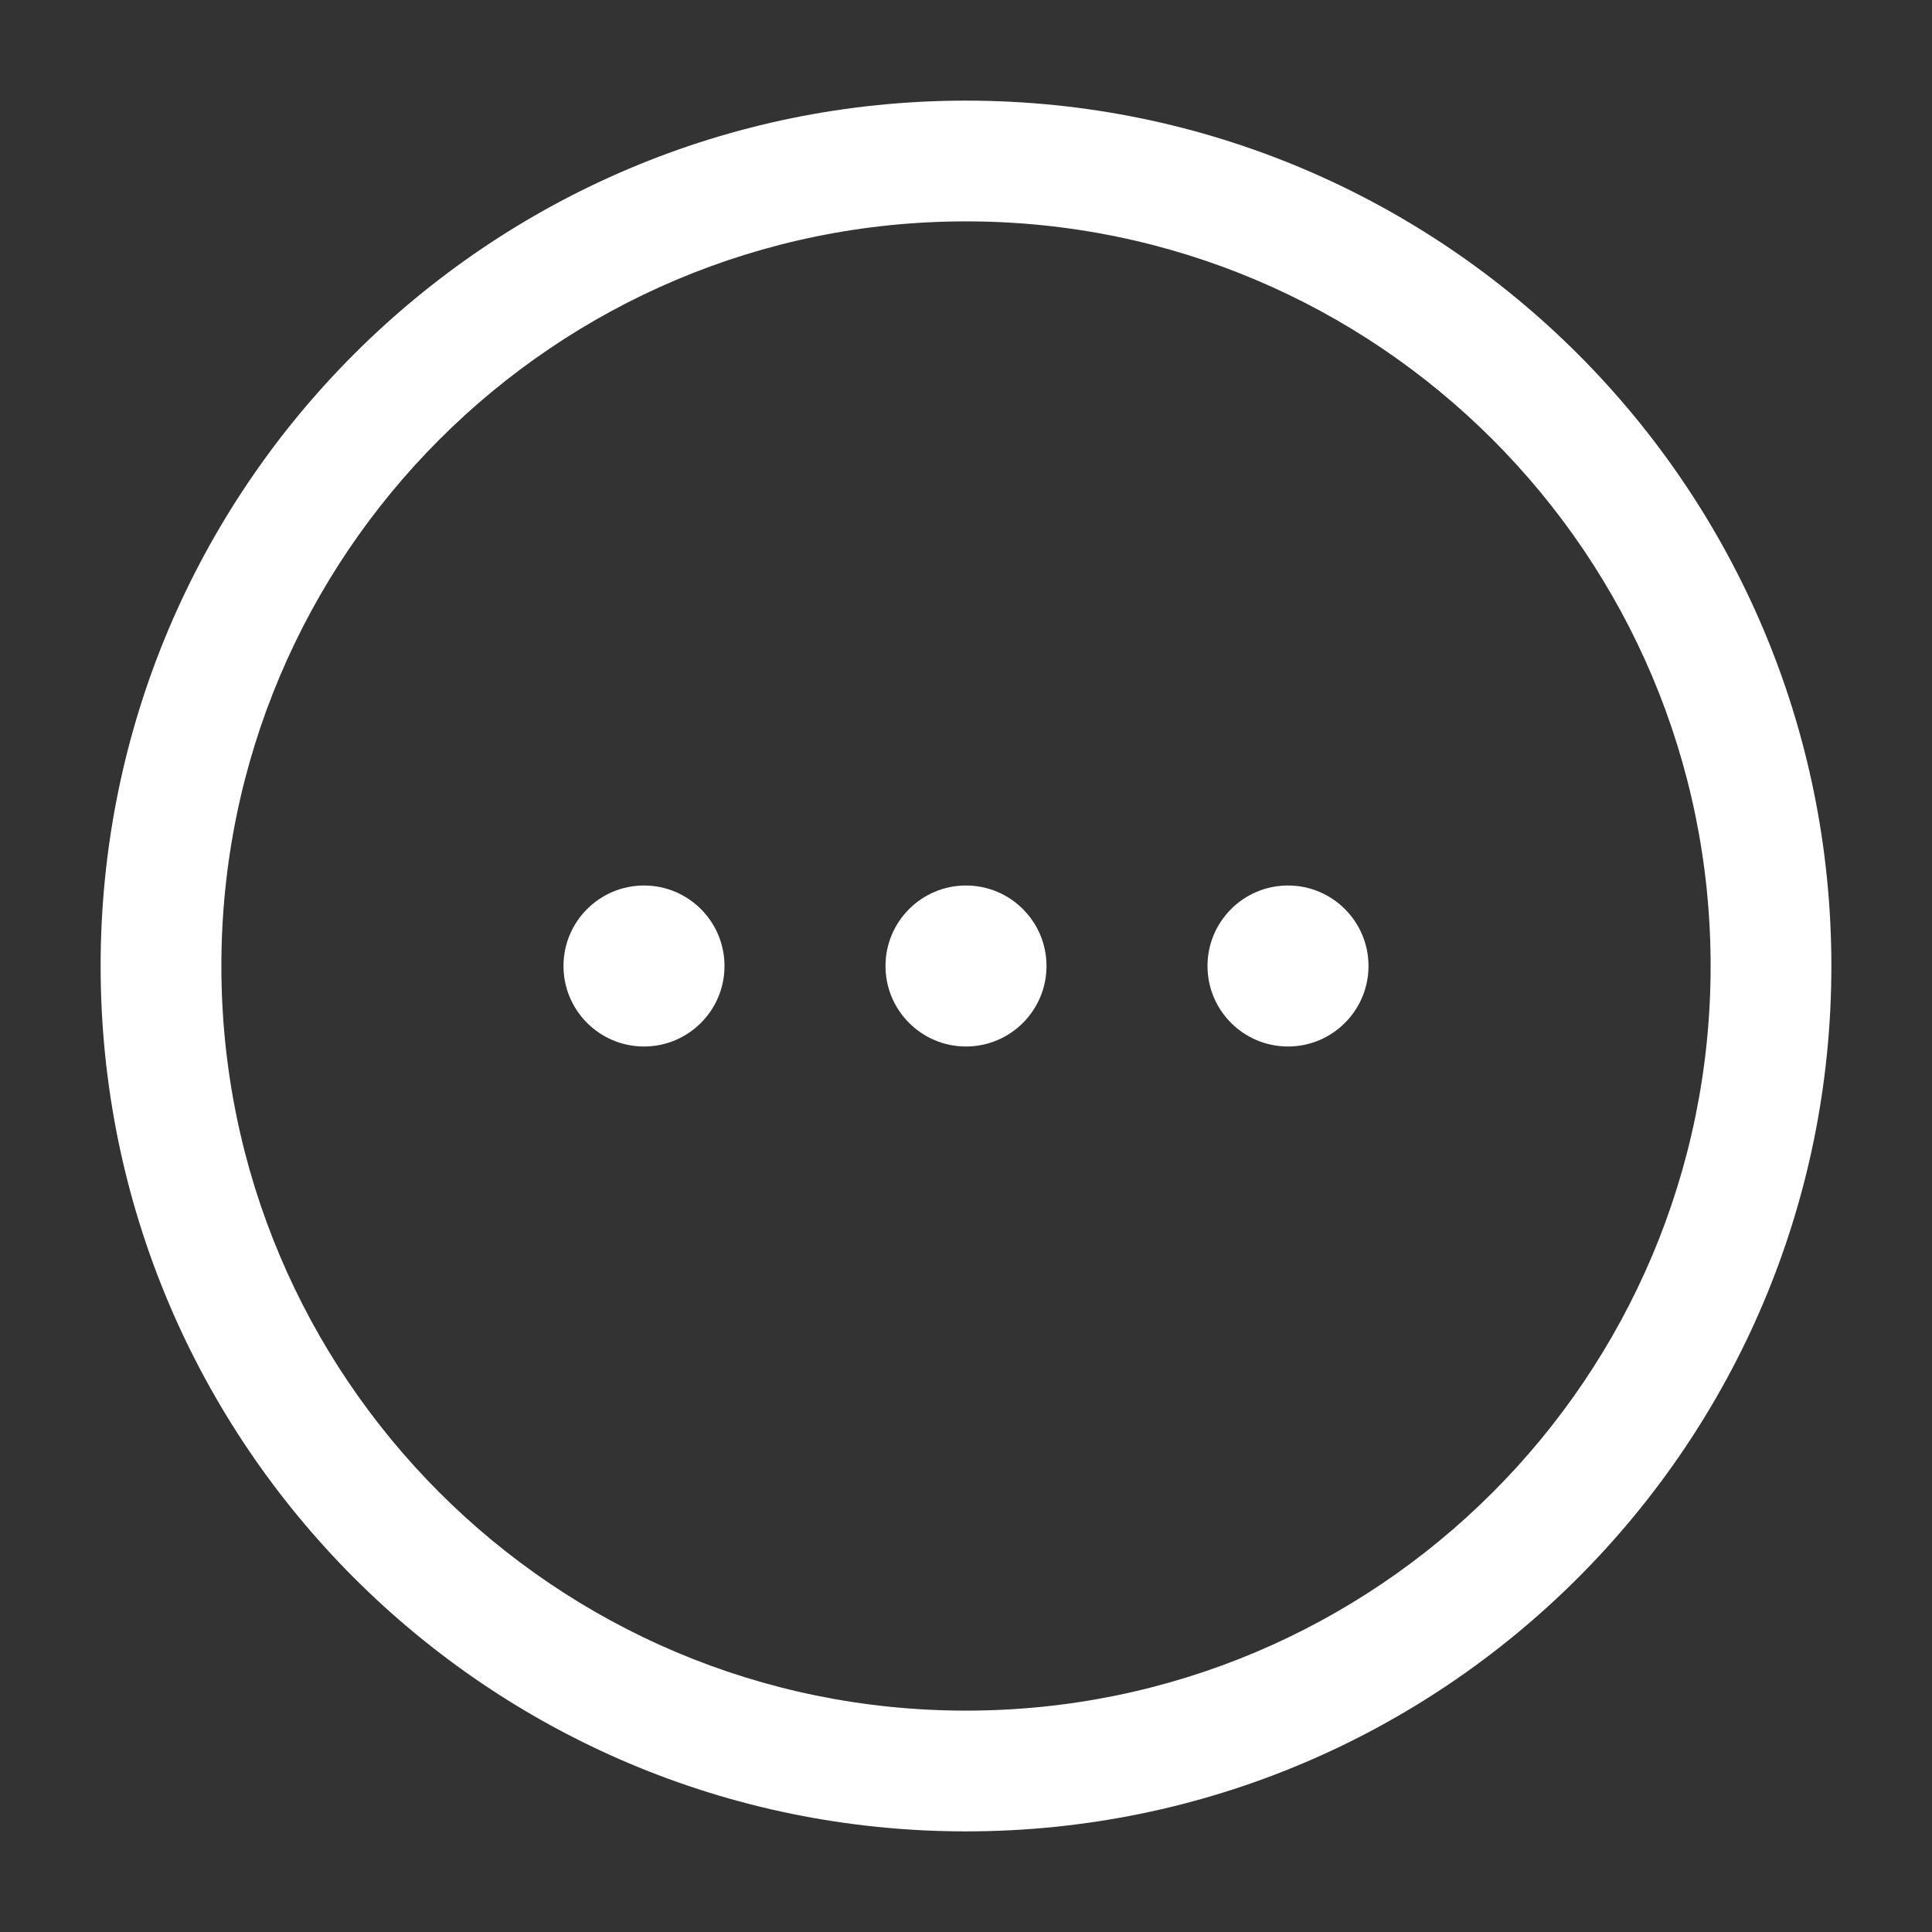 <svg id="SvgjsSvg1001" width="288" height="288" xmlns="http://www.w3.org/2000/svg" version="1.1" xmlns:xlink="http://www.w3.org/1999/xlink" xmlns:svgjs="http://svgjs.com/svgjs"><rect width="100%" height="100%" fill="#333333" stroke="none"/><defs id="SvgjsDefs1002"></defs><g id="SvgjsG1008"><svg xmlns="http://www.w3.org/2000/svg" fill="none" viewBox="0 0 24 24" width="288" height="288"><path fill="#ffffff" fill-rule="evenodd" d="M12 2.75C6.891 2.75 2.75 6.891 2.75 12C2.75 17.109 6.891 21.25 12 21.25C17.109 21.25 21.25 17.109 21.25 12C21.25 6.891 17.109 2.75 12 2.75ZM1.25 12C1.25 6.063 6.063 1.25 12 1.25C17.937 1.25 22.75 6.063 22.75 12C22.75 17.937 17.937 22.75 12 22.75C6.063 22.75 1.25 17.937 1.25 12Z" clip-rule="evenodd" class="colorAAA svgShape"></path><path fill="#ffffff" d="M9 12C9 12.552 8.552 13 8 13 7.448 13 7 12.552 7 12 7 11.448 7.448 11 8 11 8.552 11 9 11.448 9 12zM13 12C13 12.552 12.552 13 12 13 11.448 13 11 12.552 11 12 11 11.448 11.448 11 12 11 12.552 11 13 11.448 13 12zM17 12C17 12.552 16.552 13 16 13 15.448 13 15 12.552 15 12 15 11.448 15.448 11 16 11 16.552 11 17 11.448 17 12z" class="color111 svgShape"></path></svg></g></svg>